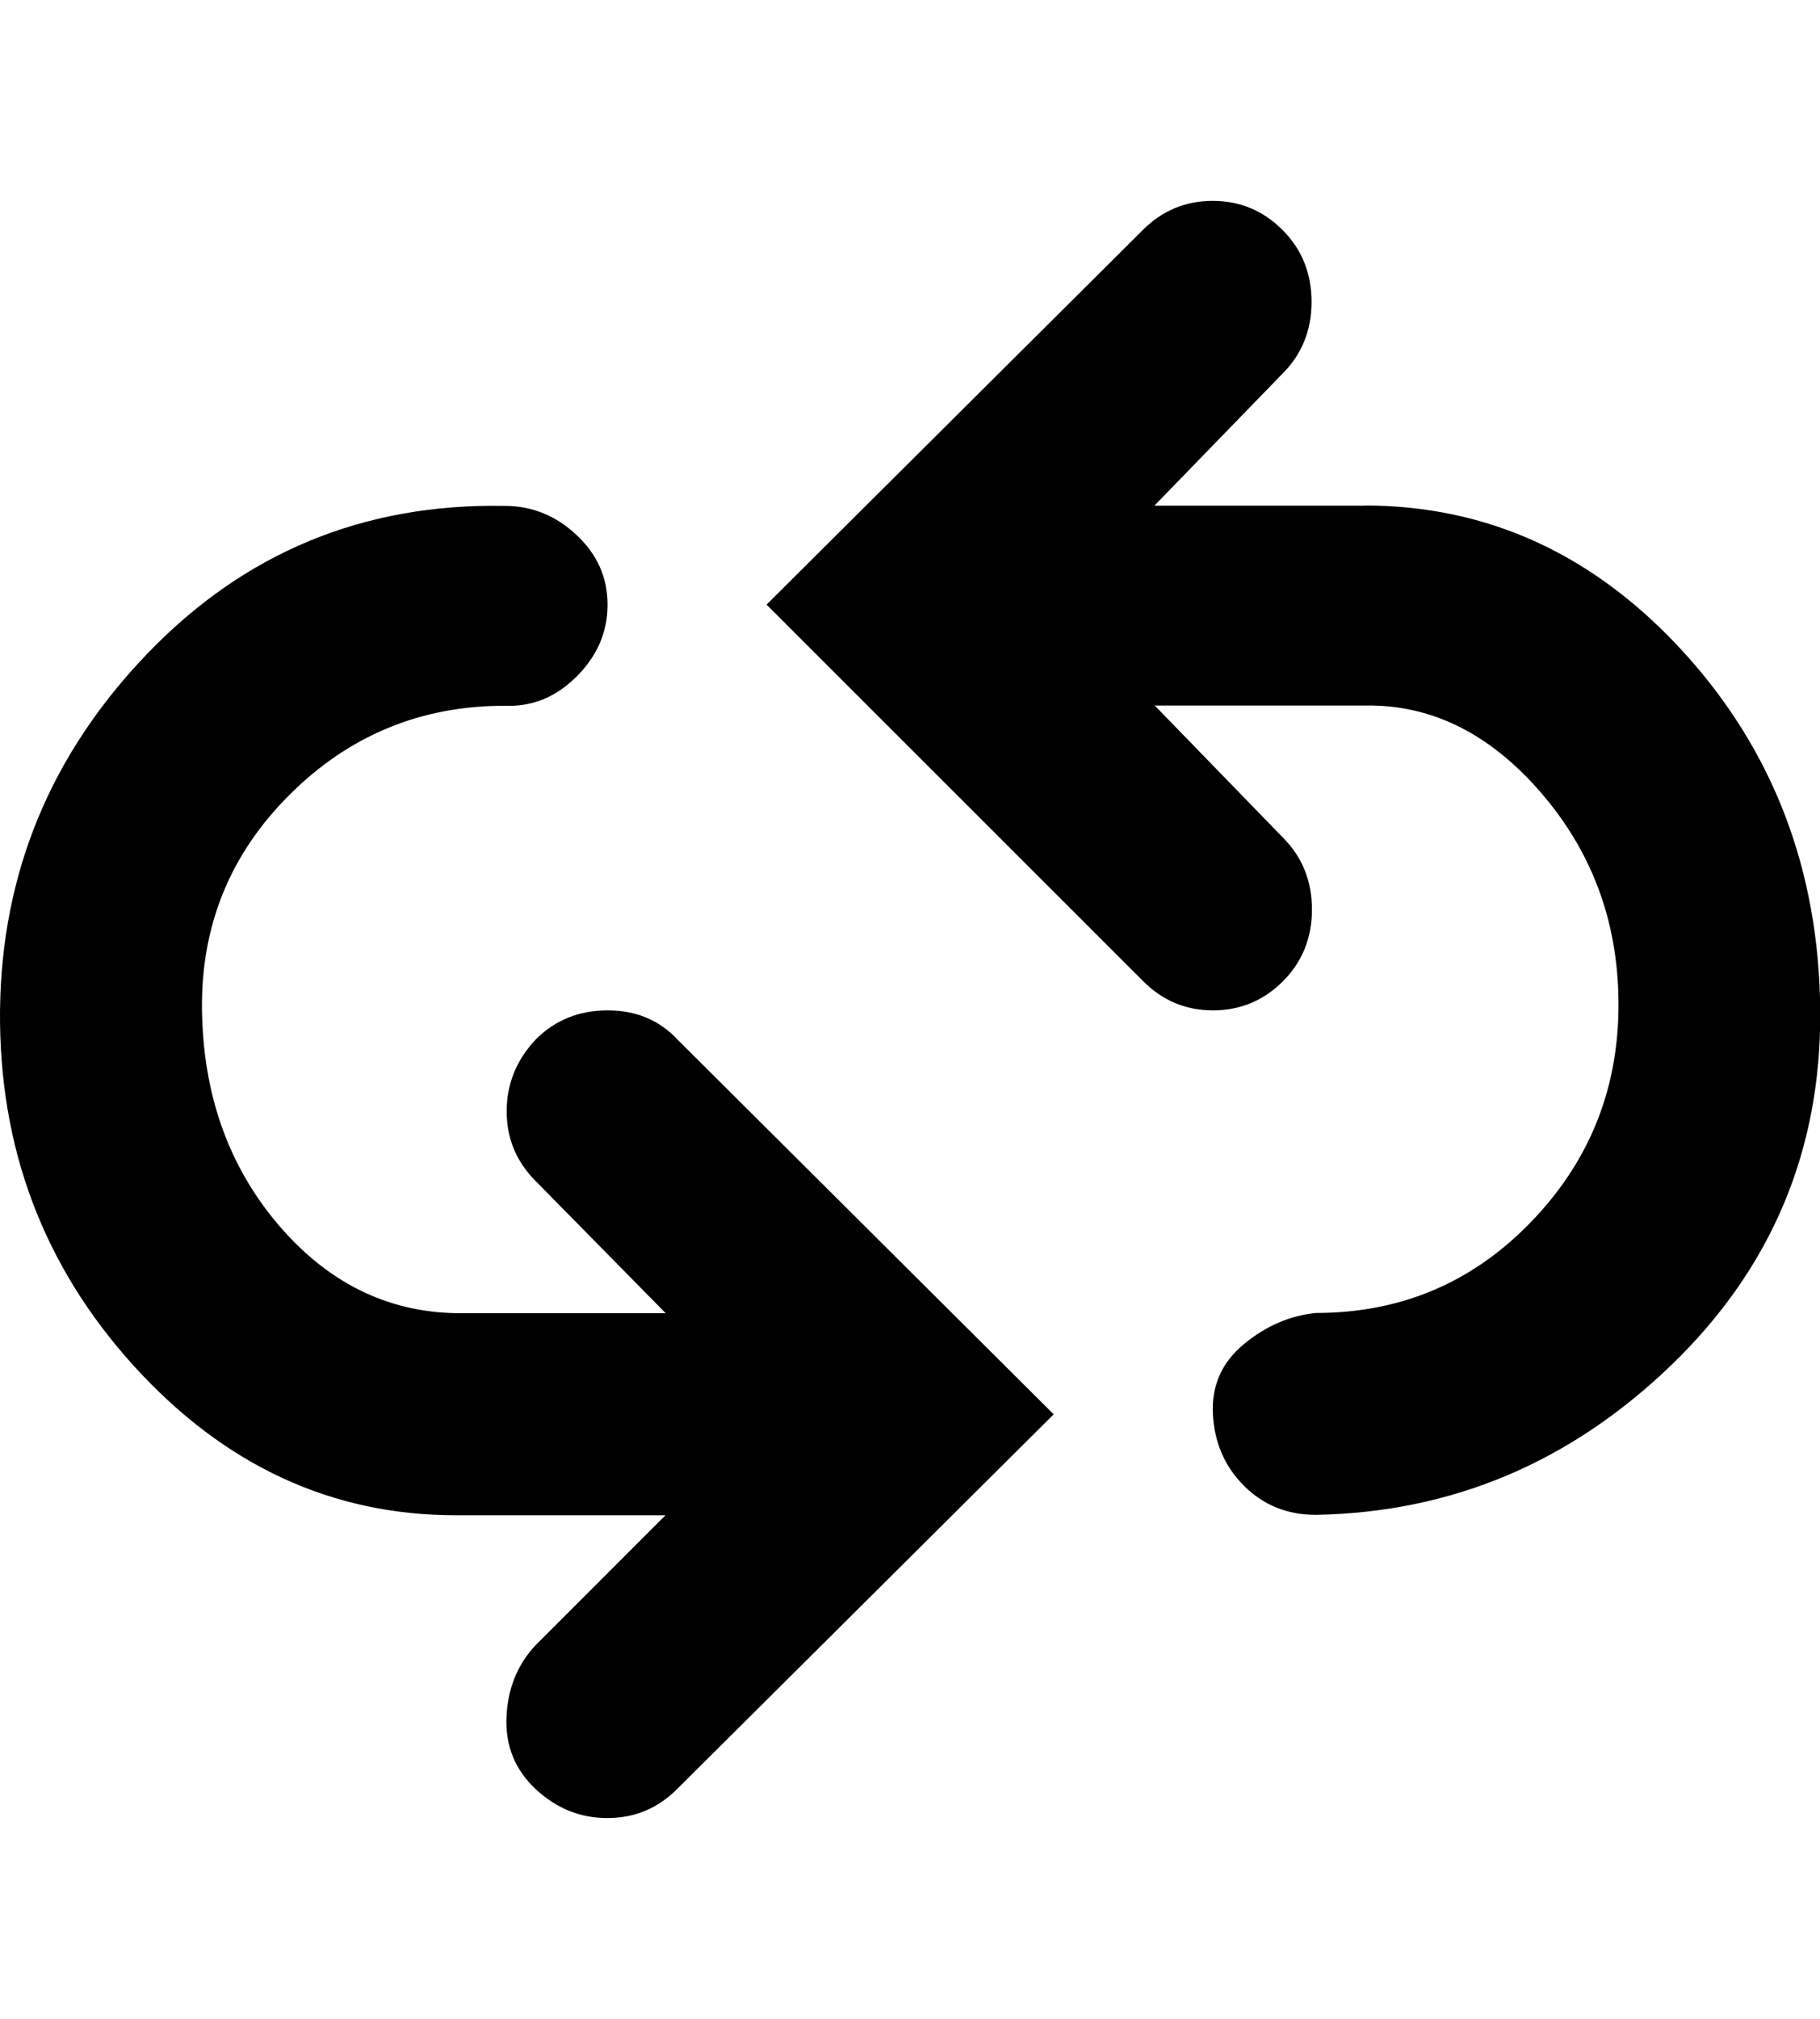 <svg width="902" height="1000" xmlns="http://www.w3.org/2000/svg" xmlns:svg="http://www.w3.org/2000/svg">
  <path d="m676.112,250.4c61.5,0 114.4,24.4 158.7,73.1c44.2,48.7 66.7,107.7 67.3,176.9c0.6,69.2 -24,127.9 -74,176c-50,48.1 -108.7,72.8 -176,74c-14.1,0 -26,-4.8 -35.6,-14.4c-9.6,-9.6 -14.7,-21.5 -15.4,-35.6c-0.7,-14.1 4.5,-25.6 15.4,-34.6c10.9,-9 22.8,-14.1 35.6,-15.4c41.7,0 76.9,-14.7 105.8,-44.2c28.9,-29.5 43.6,-64.8 44.2,-105.8c0.6,-41 -11.9,-76.6 -37.5,-106.7c-25.6,-30.1 -55.1,-44.9 -88.5,-44.2l-103.8,0l63.5,65.4c9.6,9.6 14.4,21.5 14.4,35.6c0,14.1 -4.8,26 -14.4,35.6c-9.6,9.6 -21.2,14.4 -34.6,14.4c-13.5,0 -25,-4.8 -34.6,-14.4l-186.7,-186.6l186.5,-185.6c9.6,-9.6 21.2,-14.4 34.6,-14.4c13.5,0 25,4.8 34.6,14.4c9.6,9.6 14.4,21.5 14.4,35.6c0,14.1 -4.8,26 -14.4,35.6l-63.5,65.4l104,0l0,-0.1zm-410.6,264.5c-9.6,10.2 -14.4,22.1 -14.4,35.6c0,13.5 4.8,25 14.4,34.6l64.4,65.4l-103.8,0c-34.6,-0.6 -64.1,-15.4 -88.5,-44.2c-24.4,-28.9 -36.9,-64.1 -37.5,-105.8c-0.6,-41.7 13.8,-77.3 43.3,-106.7c29.5,-29.5 65.1,-44.2 106.7,-44.2c13.5,0.6 25.3,-4.2 35.6,-14.4c10.3,-10.3 15.4,-22.1 15.4,-35.6c0,-13.5 -5.1,-25 -15.4,-34.6c-10.2,-9.6 -22.1,-14.4 -35.6,-14.4c-69.9,-1.3 -128.9,23.1 -177,73.1c-48.1,50 -72.4,109 -73.1,176.9c-0.6,68 21.5,126.6 66.3,176c44.9,49.4 98.1,74 159.6,74l103.9,0l-64.4,64.4c-9,9.6 -13.8,21.5 -14.4,35.6c-0.6,14.1 4.2,26 14.4,35.6c10.3,9.6 22.1,14.4 35.6,14.4s25,-4.8 34.6,-14.4l186.6,-185.6l-186.5,-185.7c-9,-9.6 -20.5,-14.4 -34.6,-14.4s-26,4.8 -35.6,14.4z" />
</svg>
